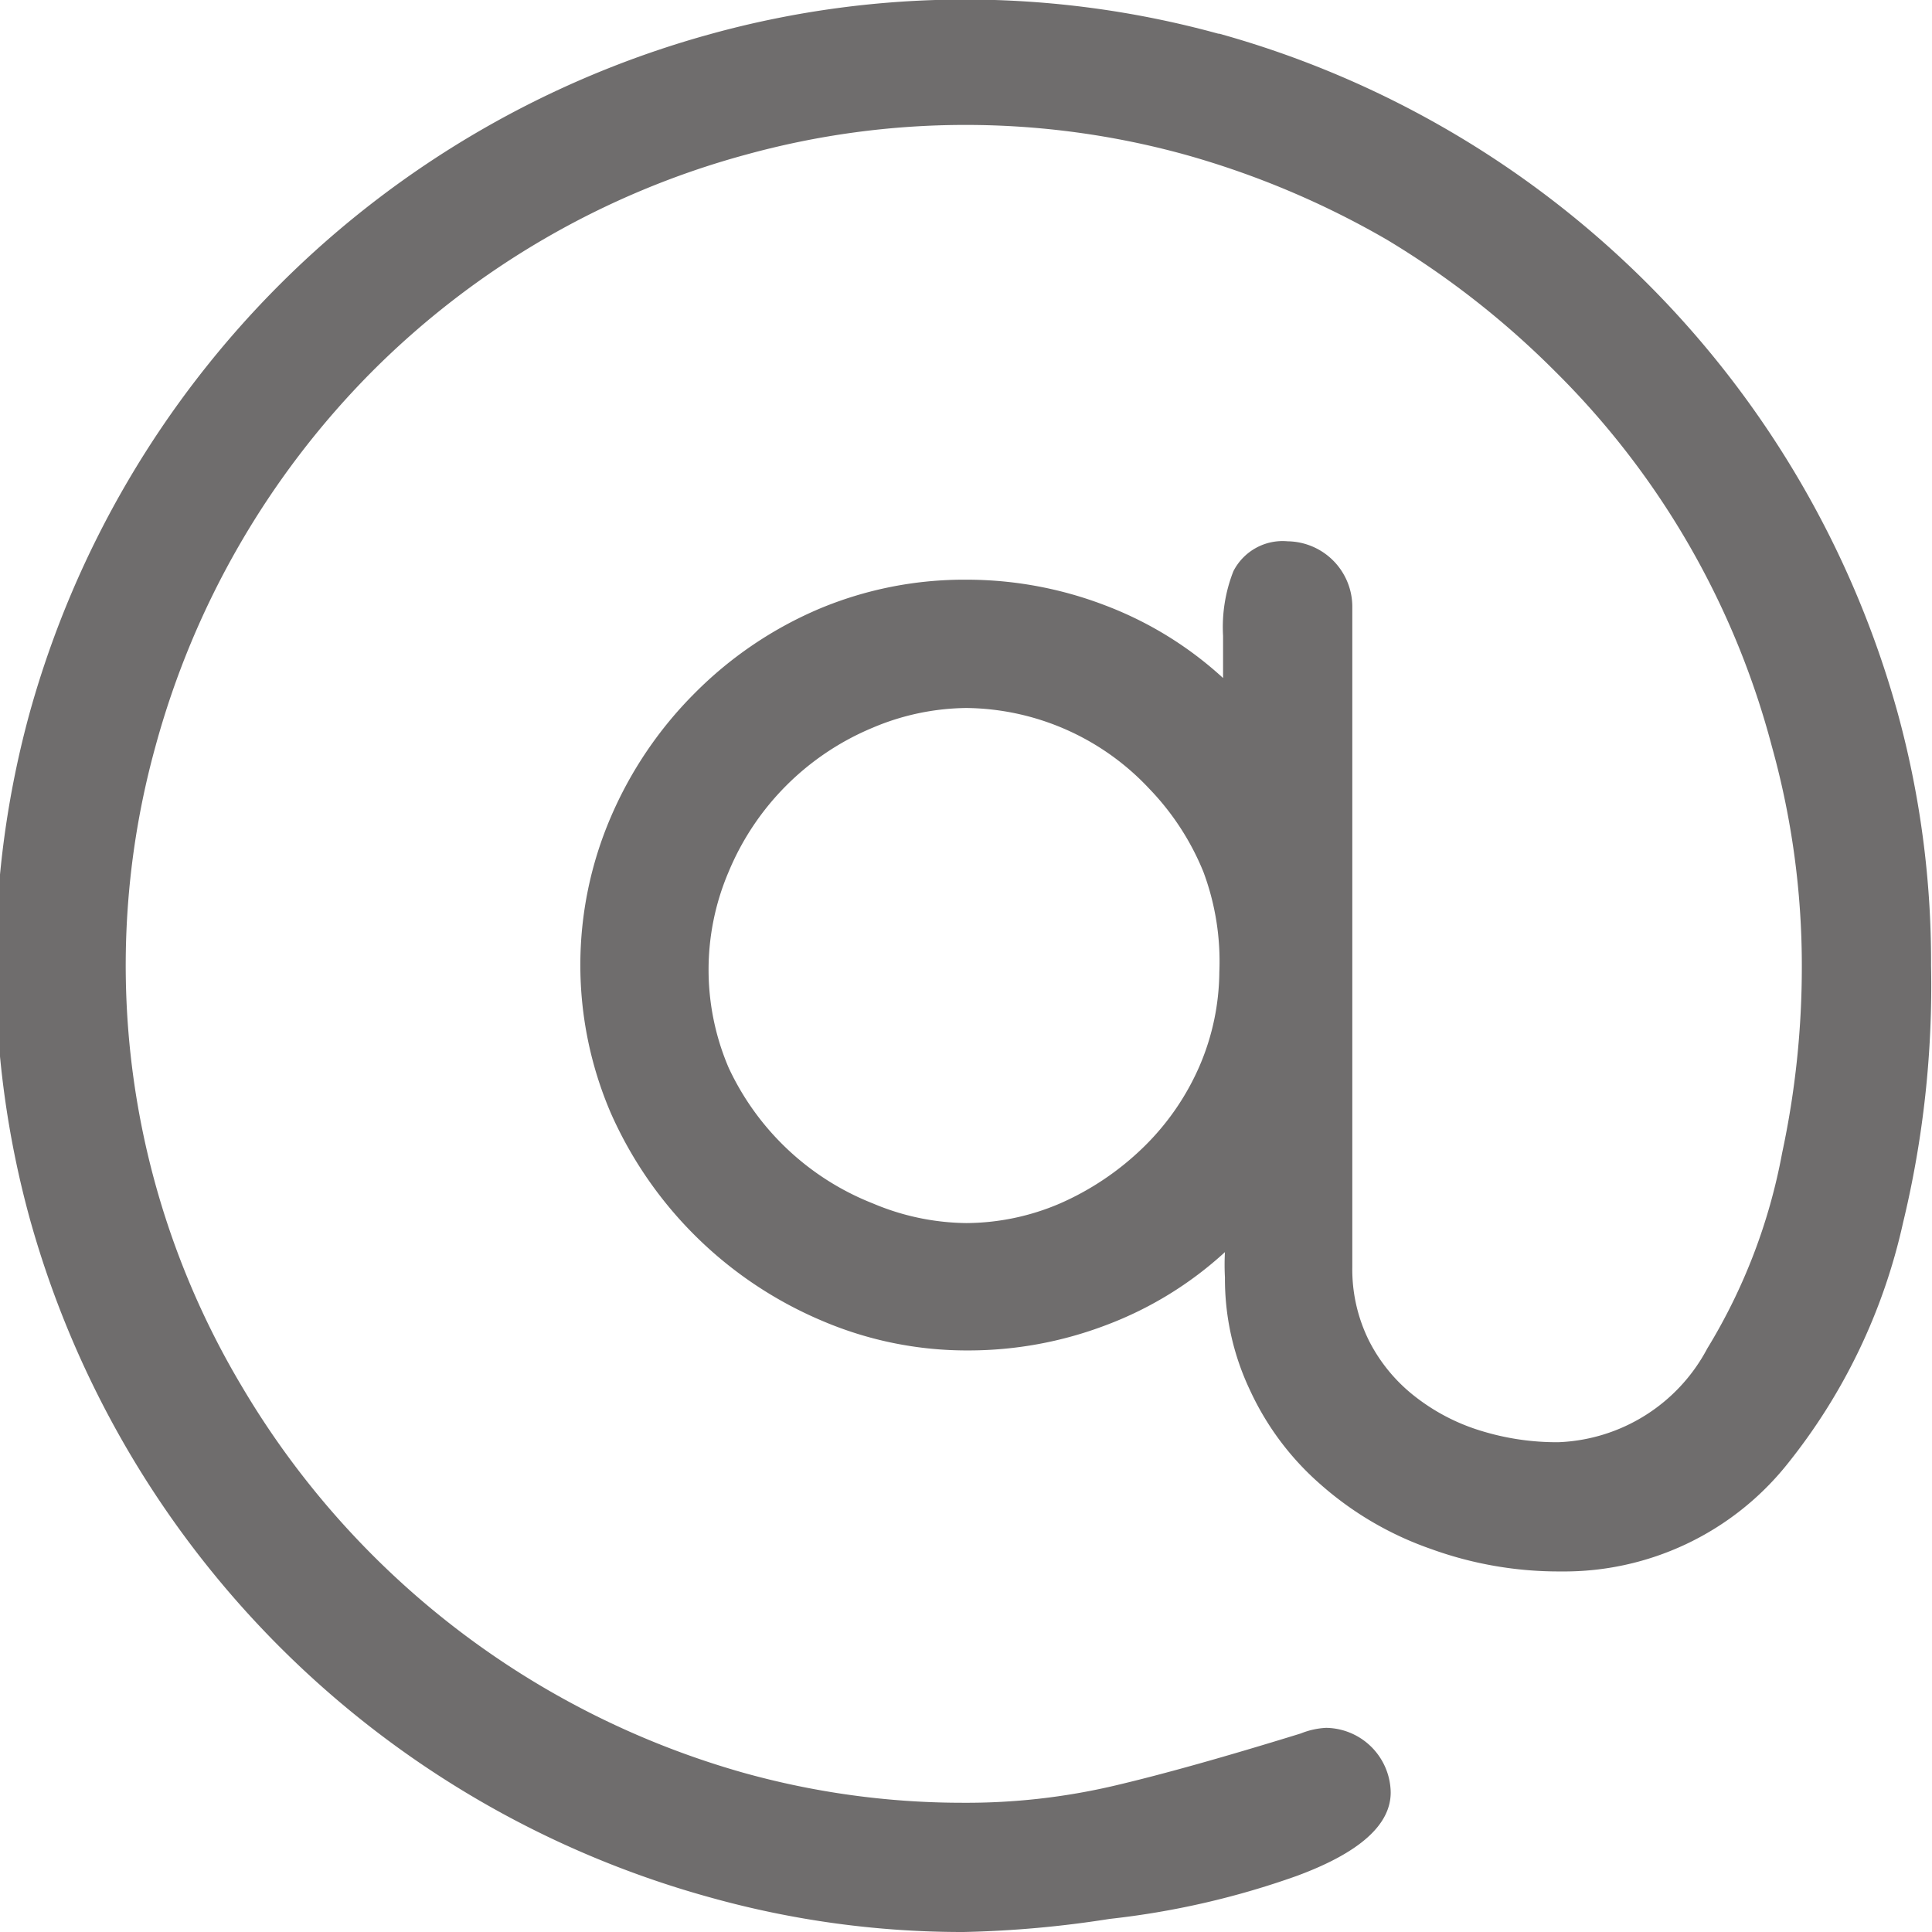 <svg data-name="Layer 1" xmlns="http://www.w3.org/2000/svg" viewBox="0 0 20.63 20.63"><path d="M13.02.36a10.41 10.41 0 0 1 7.24 7.24 10.05 10.05 0 0 1 .36 2.71 10.78 10.78 0 0 1-.3 2.75 6.28 6.28 0 0 1-1.24 2.58 3.05 3.05 0 0 1-2.41 1.14 4 4 0 0 1-1.39-.24 3.53 3.53 0 0 1-1.18-.69 3 3 0 0 1-.75-1 2.77 2.77 0 0 1-.27-1.21 2.48 2.48 0 0 1 0-.27 3.91 3.91 0 0 1-1.27.78 4.13 4.13 0 0 1-1.47.27 3.93 3.93 0 0 1-1.57-.32 4.29 4.29 0 0 1-2.25-2.22 4 4 0 0 1 0-3.15 4.22 4.22 0 0 1 .9-1.33 4.17 4.17 0 0 1 1.33-.9 4 4 0 0 1 1.57-.31 4.13 4.13 0 0 1 1.47.27 3.91 3.91 0 0 1 1.27.78v-.45a1.63 1.63 0 0 1 .11-.69.59.59 0 0 1 .58-.32.7.7 0 0 1 .69.69v7.06a1.71 1.71 0 0 0 .18.79 1.77 1.77 0 0 0 .5.6 2.16 2.16 0 0 0 .7.36 2.74 2.74 0 0 0 .82.12 1.88 1.88 0 0 0 1.59-1 6.15 6.15 0 0 0 .8-2.09 9.46 9.46 0 0 0 .21-2 8.71 8.71 0 0 0-.32-2.34 8.78 8.78 0 0 0-2.31-4 9.31 9.31 0 0 0-1.8-1.41 9.29 9.29 0 0 0-2.16-.91 8.82 8.82 0 0 0-4.68 0 8.95 8.95 0 0 0-4 2.32 9.05 9.05 0 0 0-2.31 4 8.77 8.77 0 0 0 .92 6.83 9.09 9.09 0 0 0 5.36 4.13 8.7 8.7 0 0 0 2.34.32 6.91 6.91 0 0 0 1.61-.18q.77-.18 2-.56a.83.83 0 0 1 .27-.06.7.7 0 0 1 .69.69q0 .52-1 .89a8.8 8.8 0 0 1-2 .46 11.48 11.48 0 0 1-1.56.14 10 10 0 0 1-2.71-.37 10.41 10.41 0 0 1-7.26-7.24 10.21 10.21 0 0 1 0-5.42A10.41 10.41 0 0 1 7.6.36a10.21 10.21 0 0 1 5.41 0zm-3.7 7.41a2.85 2.85 0 0 0-1.54 1.54 2.66 2.66 0 0 0 0 2.09 2.85 2.85 0 0 0 1.54 1.45 2.62 2.62 0 0 0 1 .21 2.56 2.56 0 0 0 1-.21 3 3 0 0 0 .89-.6 2.72 2.72 0 0 0 .6-.87 2.58 2.58 0 0 0 .21-1 2.73 2.73 0 0 0-.17-1.07 2.79 2.79 0 0 0-.58-.89 2.71 2.71 0 0 0-1.95-.86 2.62 2.62 0 0 0-1 .21z" fill="#6f6d6d"/></svg>